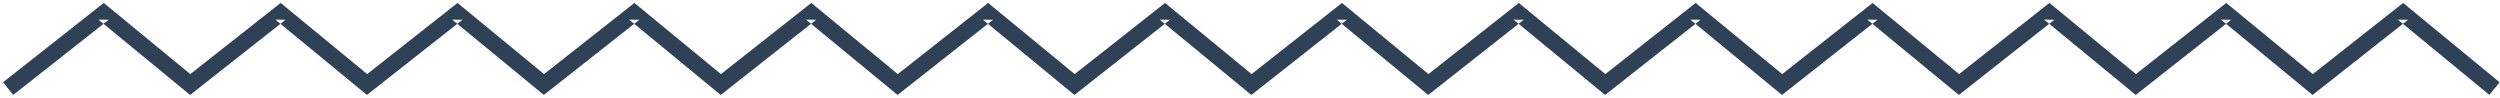 <?xml version="1.0" encoding="UTF-8" standalone="no"?>
<svg width="615px" height="24px" viewBox="0 0 615 24" version="1.1" xmlns="http://www.w3.org/2000/svg" xmlns:xlink="http://www.w3.org/1999/xlink">
    <!-- Generator: Sketch 3.7 (28169) - http://www.bohemiancoding.com/sketch -->
    <title>Combined Shape</title>
    <desc>Created with Sketch.</desc>
    <defs></defs>
    <g id="Accueil" stroke="none" stroke-width="1" fill="none" fill-rule="evenodd">
        <g id="Deskopt-HD" transform="translate(-421, -1697)" fill="#2E4157">
            <g id="Group-8" transform="translate(-211, -1)">
                <g id="Group-9" transform="translate(552, 1637.287)">
                    <g id="triangles_soustitre" transform="translate(80.5, 60.504)">
                        <path d="M568.447,18.43 L548.41,1.955 L547.167,0.933 L545.902,1.929 L524.941,18.43 L504.904,1.955 L503.661,0.933 L502.396,1.929 L481.434,18.43 L461.397,1.955 L460.154,0.933 L458.89,1.929 L437.923,18.434 L417.881,1.955 L416.638,0.933 L415.373,1.929 L394.408,18.433 L374.367,1.955 L373.124,0.933 L371.86,1.929 L350.898,18.43 L330.861,1.955 L329.618,0.933 L328.353,1.929 L307.387,18.434 L287.345,1.955 L286.102,0.933 L284.837,1.929 L263.871,18.434 L243.829,1.955 L242.586,0.933 L241.322,1.929 L220.36,18.43 L200.323,1.955 L199.08,0.933 L197.815,1.929 L176.849,18.434 L156.806,1.955 L155.564,0.933 L154.299,1.929 L133.334,18.433 L113.293,1.955 L112.05,0.933 L110.786,1.929 L89.824,18.43 L69.786,1.955 L68.543,0.933 L67.279,1.929 L46.312,18.434 L26.27,1.955 L25.027,0.933 L23.763,1.929 L0.263,20.429 L2.737,23.571 L26.237,5.071 L23.73,5.045 L46.23,23.545 L46.231,23.543 L46.253,23.571 L69.753,5.071 L67.246,5.045 L89.726,23.529 L89.76,23.571 L113.26,5.071 L110.753,5.045 L133.252,23.544 L133.273,23.571 L156.773,5.071 L154.266,5.045 L176.766,23.545 L176.767,23.543 L176.79,23.571 L200.29,5.071 L197.782,5.045 L220.262,23.529 L220.296,23.571 L243.796,5.071 L241.289,5.045 L263.789,23.545 L263.79,23.544 L263.811,23.571 L287.311,5.071 L284.804,5.045 L307.304,23.545 L307.305,23.543 L307.328,23.571 L330.828,5.071 L328.32,5.045 L350.801,23.529 L350.834,23.571 L374.334,5.071 L371.827,5.045 L394.326,23.544 L394.348,23.571 L417.848,5.071 L415.34,5.045 L437.84,23.545 L437.842,23.543 L437.864,23.571 L461.364,5.071 L458.857,5.045 L481.337,23.529 L481.371,23.571 L504.871,5.071 L502.363,5.045 L524.842,23.527 L524.877,23.571 L548.377,5.071 L545.869,5.045 L568.35,23.529 L568.383,23.571 L591.883,5.071 L589.376,5.045 L611.876,23.545 L614.416,20.455 L591.916,1.955 L590.674,0.933 L589.409,1.929 L568.447,18.43 Z" id="Combined-Shape"></path>
                    </g>
                </g>
            </g>
        </g>
    </g>
</svg>